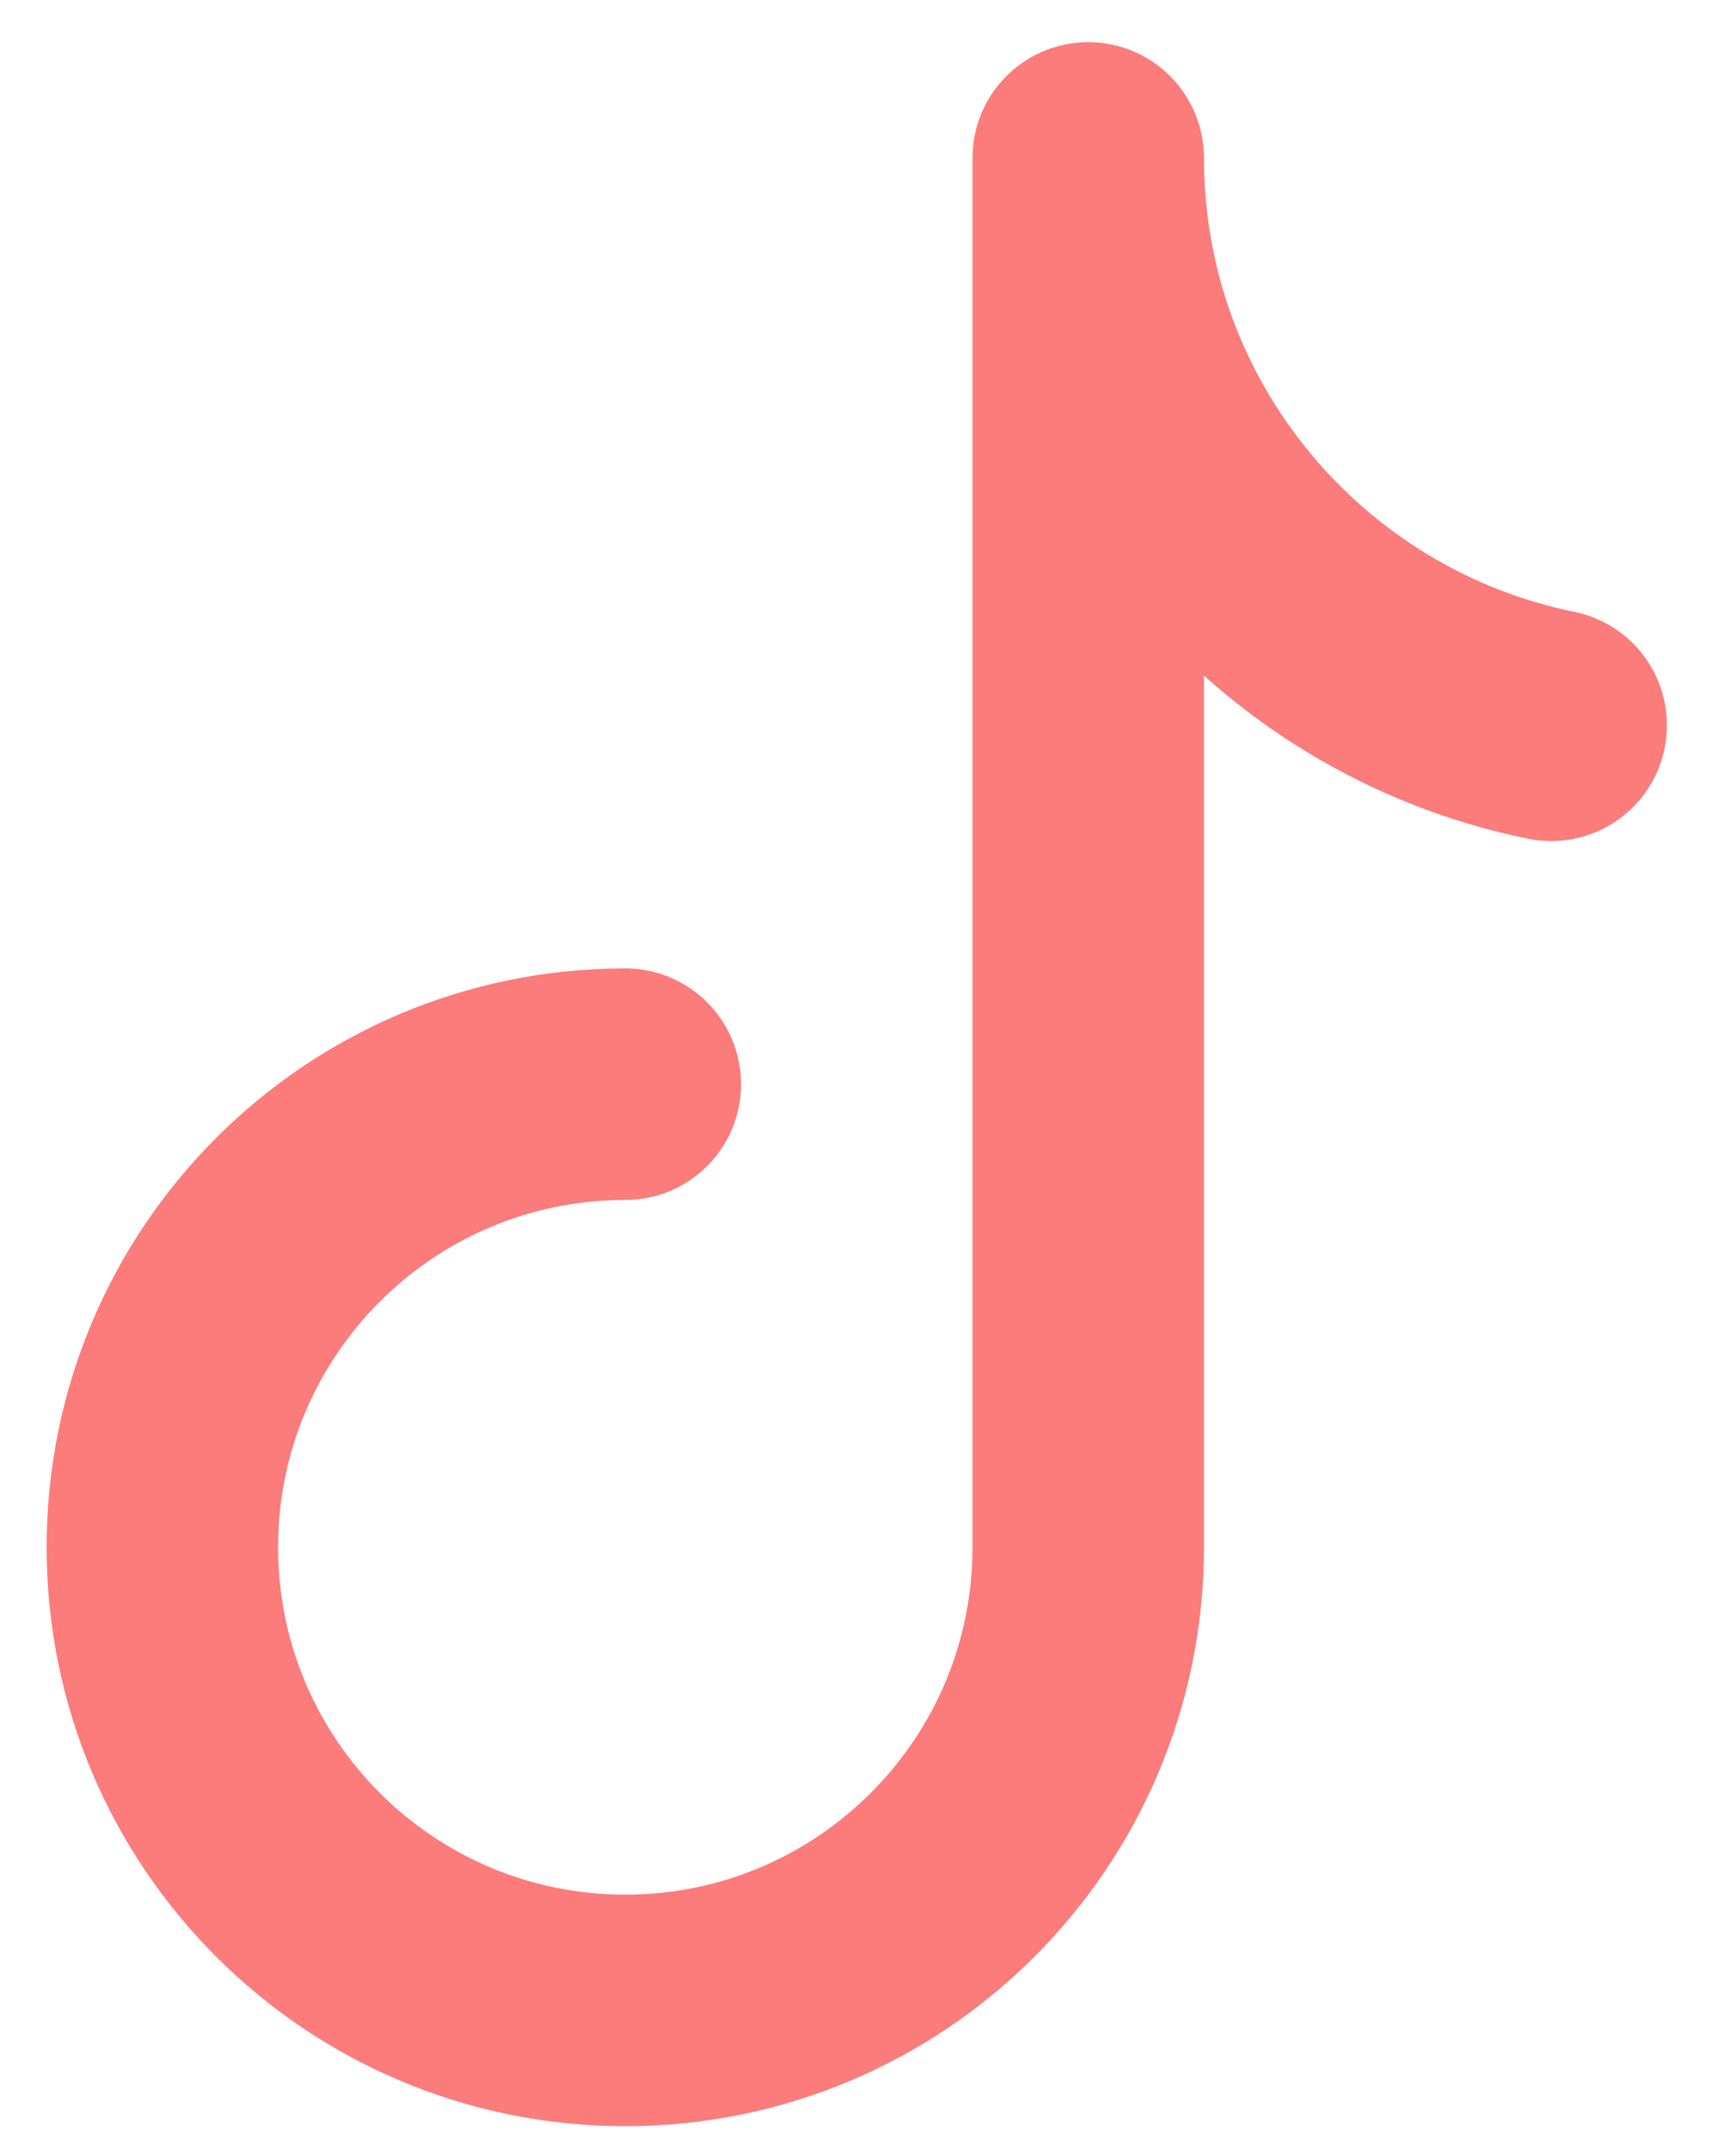 <svg width="21" height="26" viewBox="0 0 21 26" fill="none" xmlns="http://www.w3.org/2000/svg">
<path d="M7.564 13.11C4.471 13.11 1.964 15.617 1.964 18.71C1.964 21.803 4.471 24.31 7.564 24.31C10.657 24.31 13.164 21.803 13.164 18.71V1.91C13.164 5.295 15.57 8.121 18.764 8.77" stroke="#FC7B7B" stroke-width="2.8" stroke-linecap="round" stroke-linejoin="round"/>
</svg>
